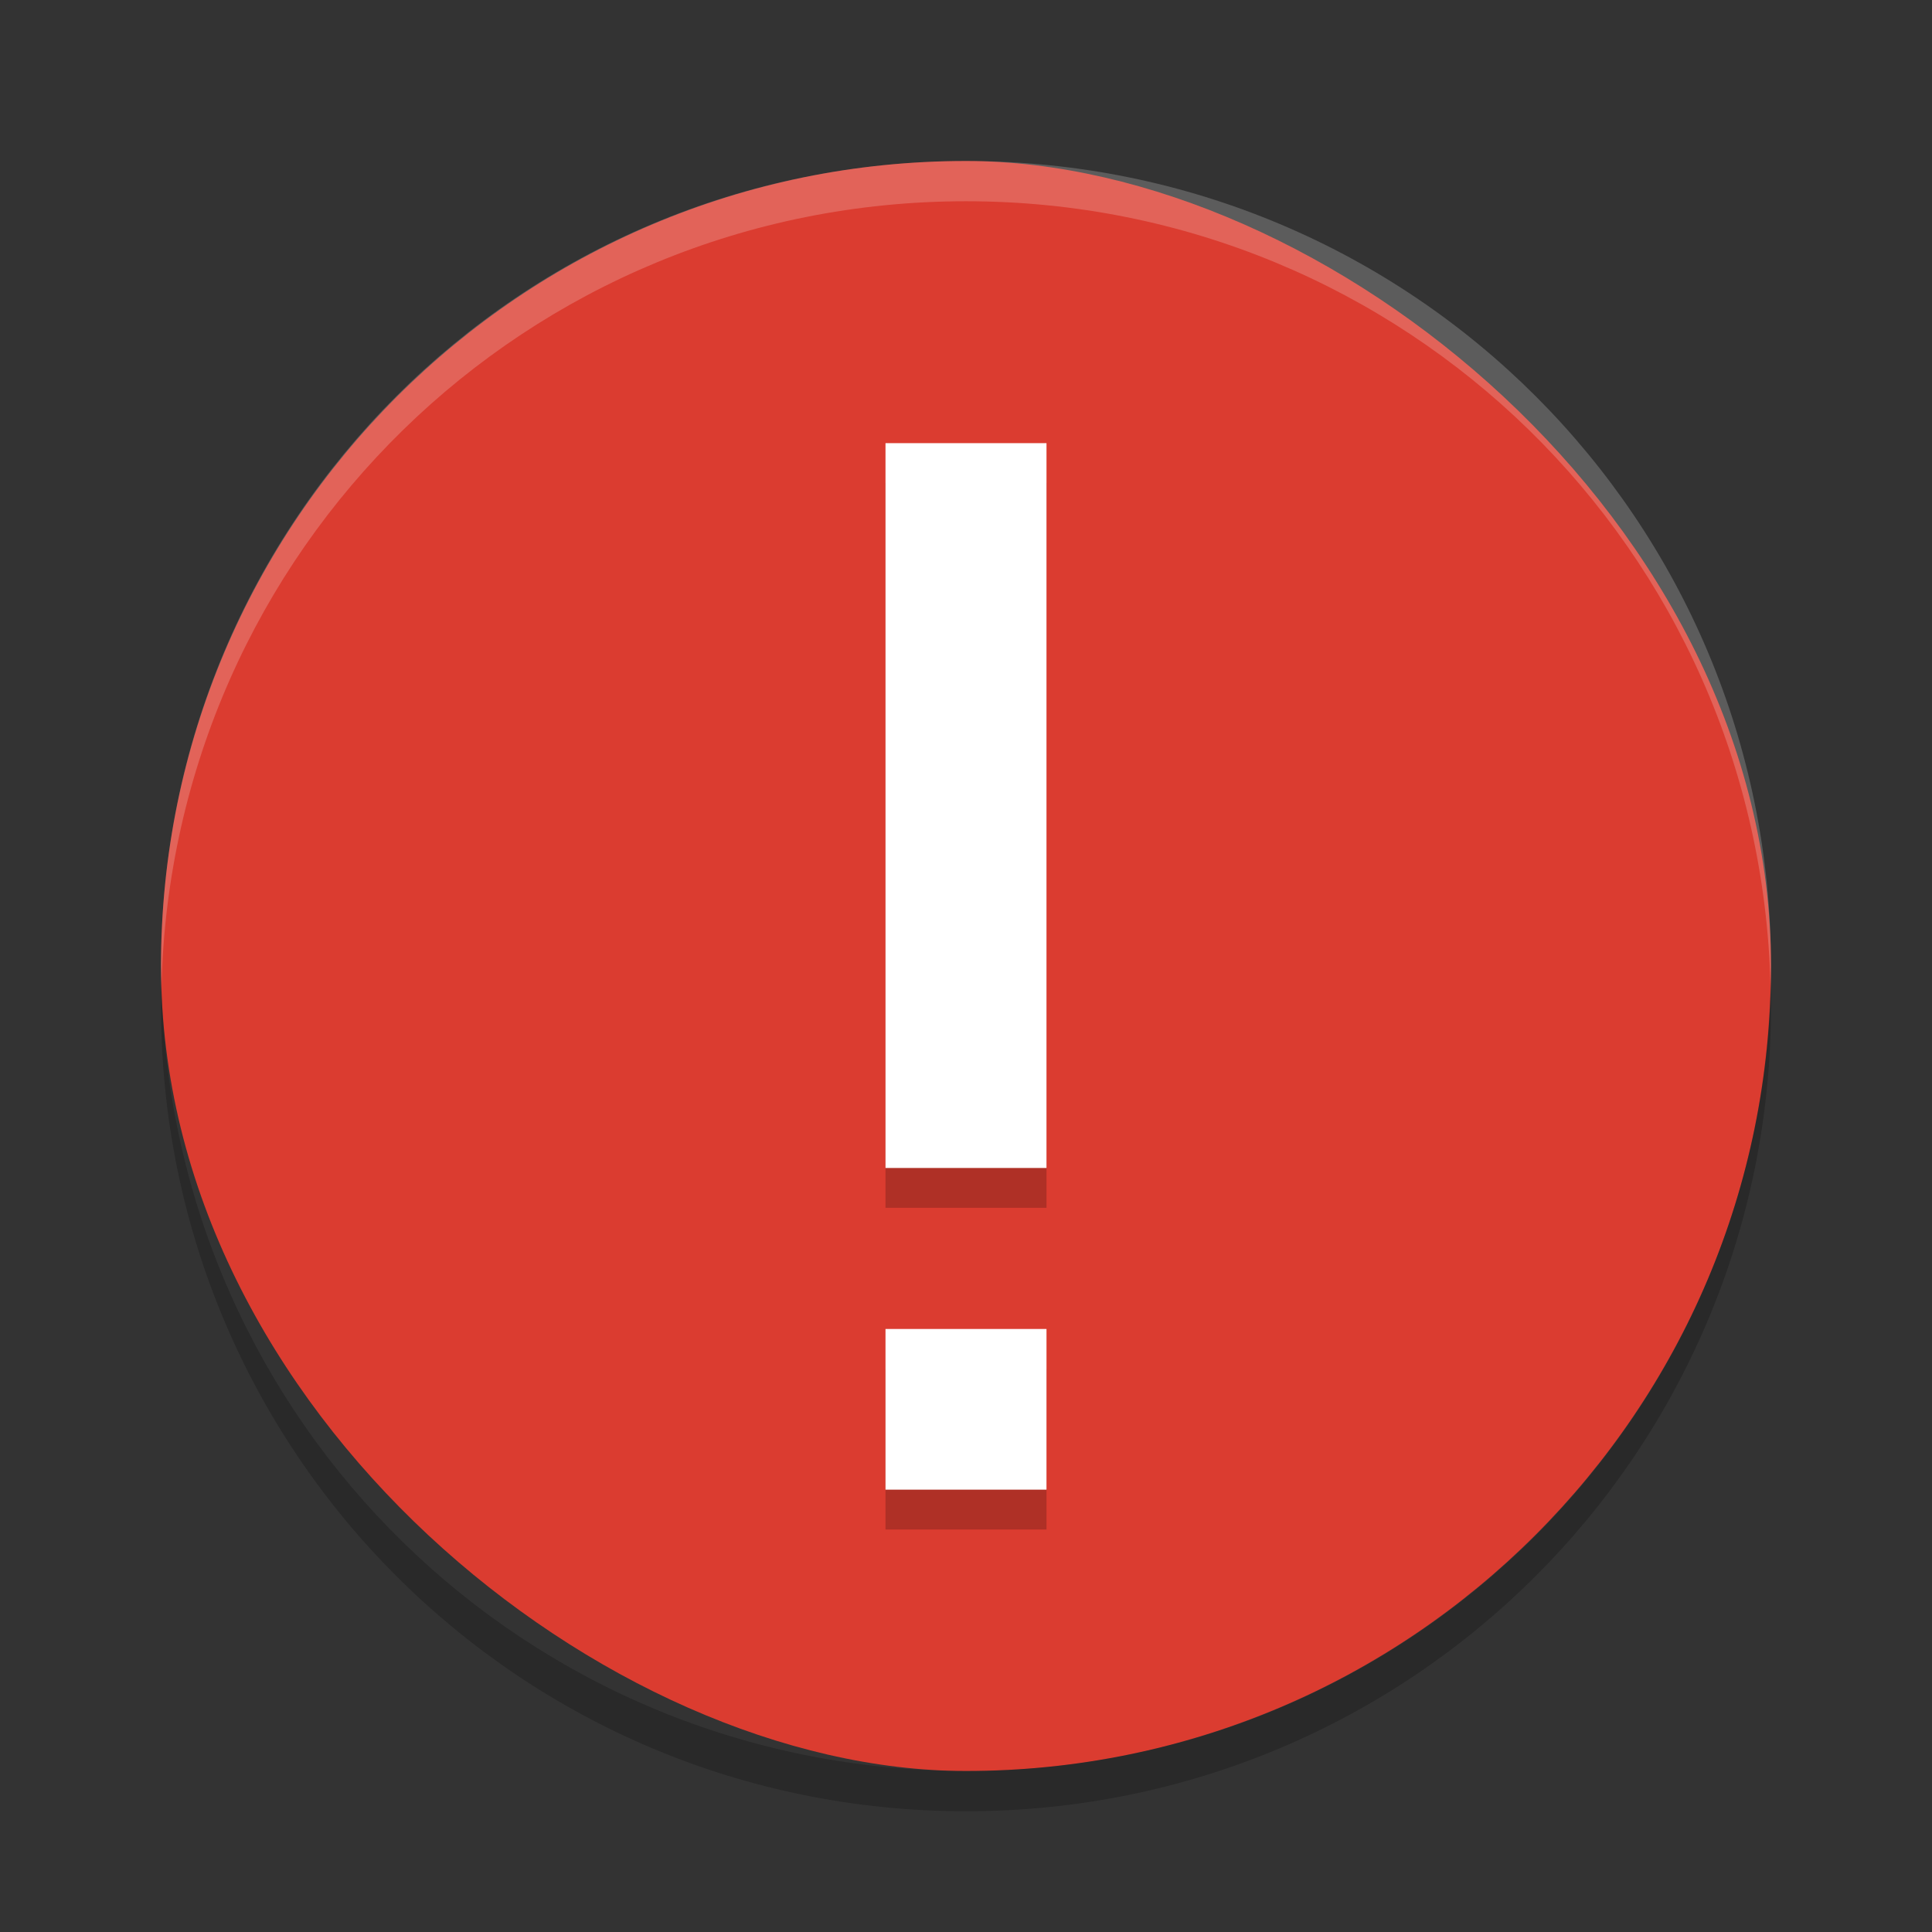 <?xml version="1.0" encoding="UTF-8" standalone="no"?>
<svg xmlns="http://www.w3.org/2000/svg" height="48" width="48" version="1">
 <rect width="100%" height="100%" fill="#333333" stroke="none"/>
 <rect transform="matrix(0,-1,-1,0,0,0)" rx="20" ry="20" height="40" width="40" y="-44" x="-44" fill="#db3c30"/>
 <g opacity=".2" transform="matrix(2 0 0 2 -1068 722)">
  <path d="m545-355h2v9.004h-2zm0 11.004h2v1.996h-2z" class="error"/>
 </g>
 <g transform="matrix(2,0,0,2,-1068,721.01)">
  <path class="error" fill="#fff" d="m545-355h2v9.004h-2zm0 11.004h2v1.996h-2z"/>
 </g>
 <path opacity=".2" fill="#fff" d="m24 4c-11.08 0-20 8.92-20 20 0 0.168 0.008 0.333 0.012 0.5 0.265-10.846 9.076-19.5 19.988-19.5s19.724 8.654 19.988 19.5c0.004-0.167 0.012-0.332 0.012-0.5 0-11.08-8.92-20-20-20z"/>
 <path opacity=".2" d="m4.012 24.5c-0.004 0.167-0.012 0.332-0.012 0.5 0 11.08 8.92 20 20 20s20-8.92 20-20c0-0.168-0.008-0.333-0.012-0.5-0.264 10.846-9.076 19.5-19.988 19.5s-19.724-8.654-19.988-19.5z"/>
</svg>
